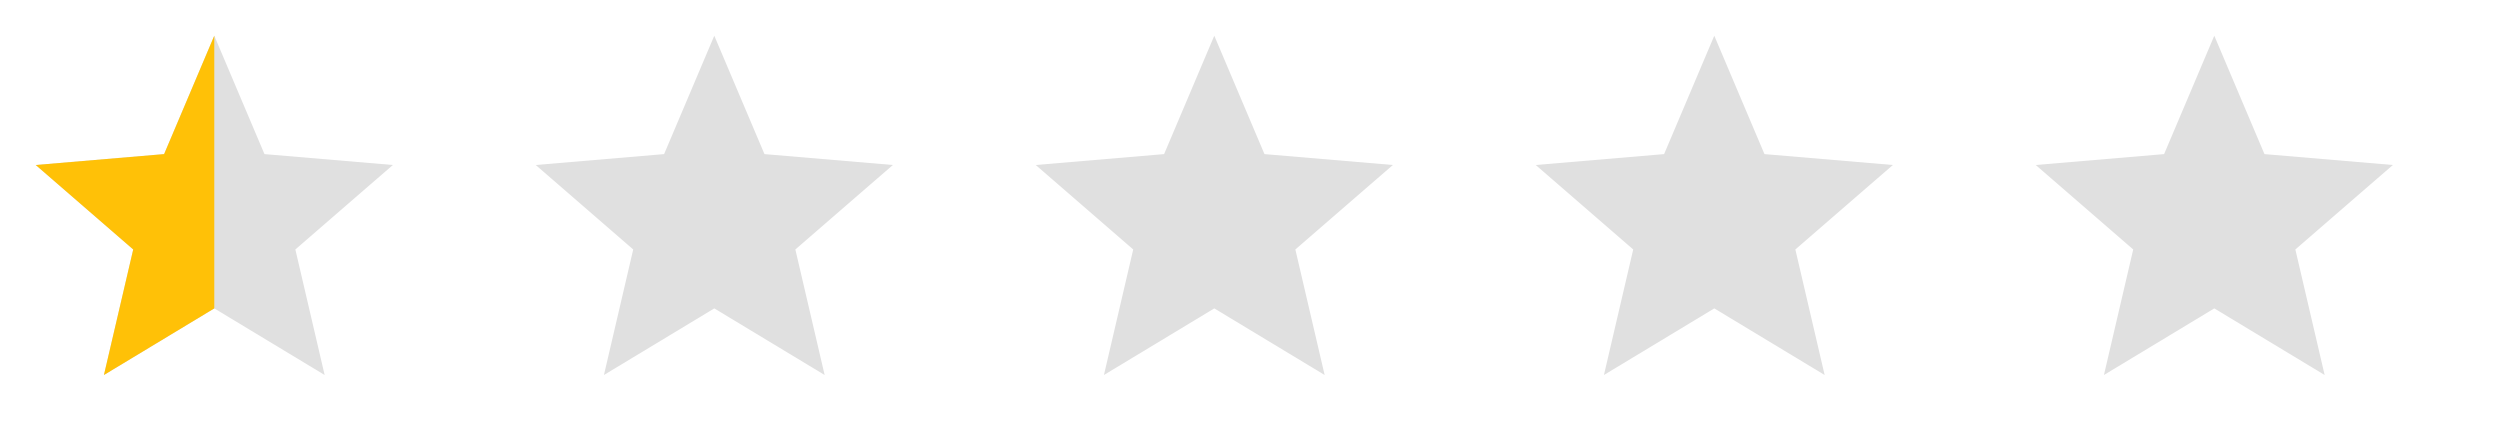 <svg xmlns="http://www.w3.org/2000/svg" width="140" height="24" viewBox="0 0 140 24" aria-label="rating 0.5">
  <defs>
    <symbol id="star-r-0-5" viewBox="0 0 24 24">
      <path d="M12 17.27L18.18 21 16.54 13.97 22 9.24 14.81 8.63 12 2 9.19 8.63 2 9.24 7.46 13.97 5.82 21z"/>
    </symbol>
    <clipPath id="clip-r-0-5" clipPathUnits="userSpaceOnUse"><rect x="0" y="0" width="12" height="24"/></clipPath>
  </defs>
  <g fill="#E0E0E0">
    <use href="#star-r-0-5" x="0"   width="24" height="24"/>
    <use href="#star-r-0-5" x="28"  width="24" height="24"/>
    <use href="#star-r-0-5" x="56"  width="24" height="24"/>
    <use href="#star-r-0-5" x="84"  width="24" height="24"/>
    <use href="#star-r-0-5" x="112" width="24" height="24"/>
  </g>
  <g fill="#FFC107" clip-path="url(#clip-r-0-5)">
    <use href="#star-r-0-5" x="0"   width="24" height="24"/>
    <use href="#star-r-0-5" x="28"  width="24" height="24"/>
    <use href="#star-r-0-5" x="56"  width="24" height="24"/>
    <use href="#star-r-0-5" x="84"  width="24" height="24"/>
    <use href="#star-r-0-5" x="112" width="24" height="24"/>
  </g>
</svg>
